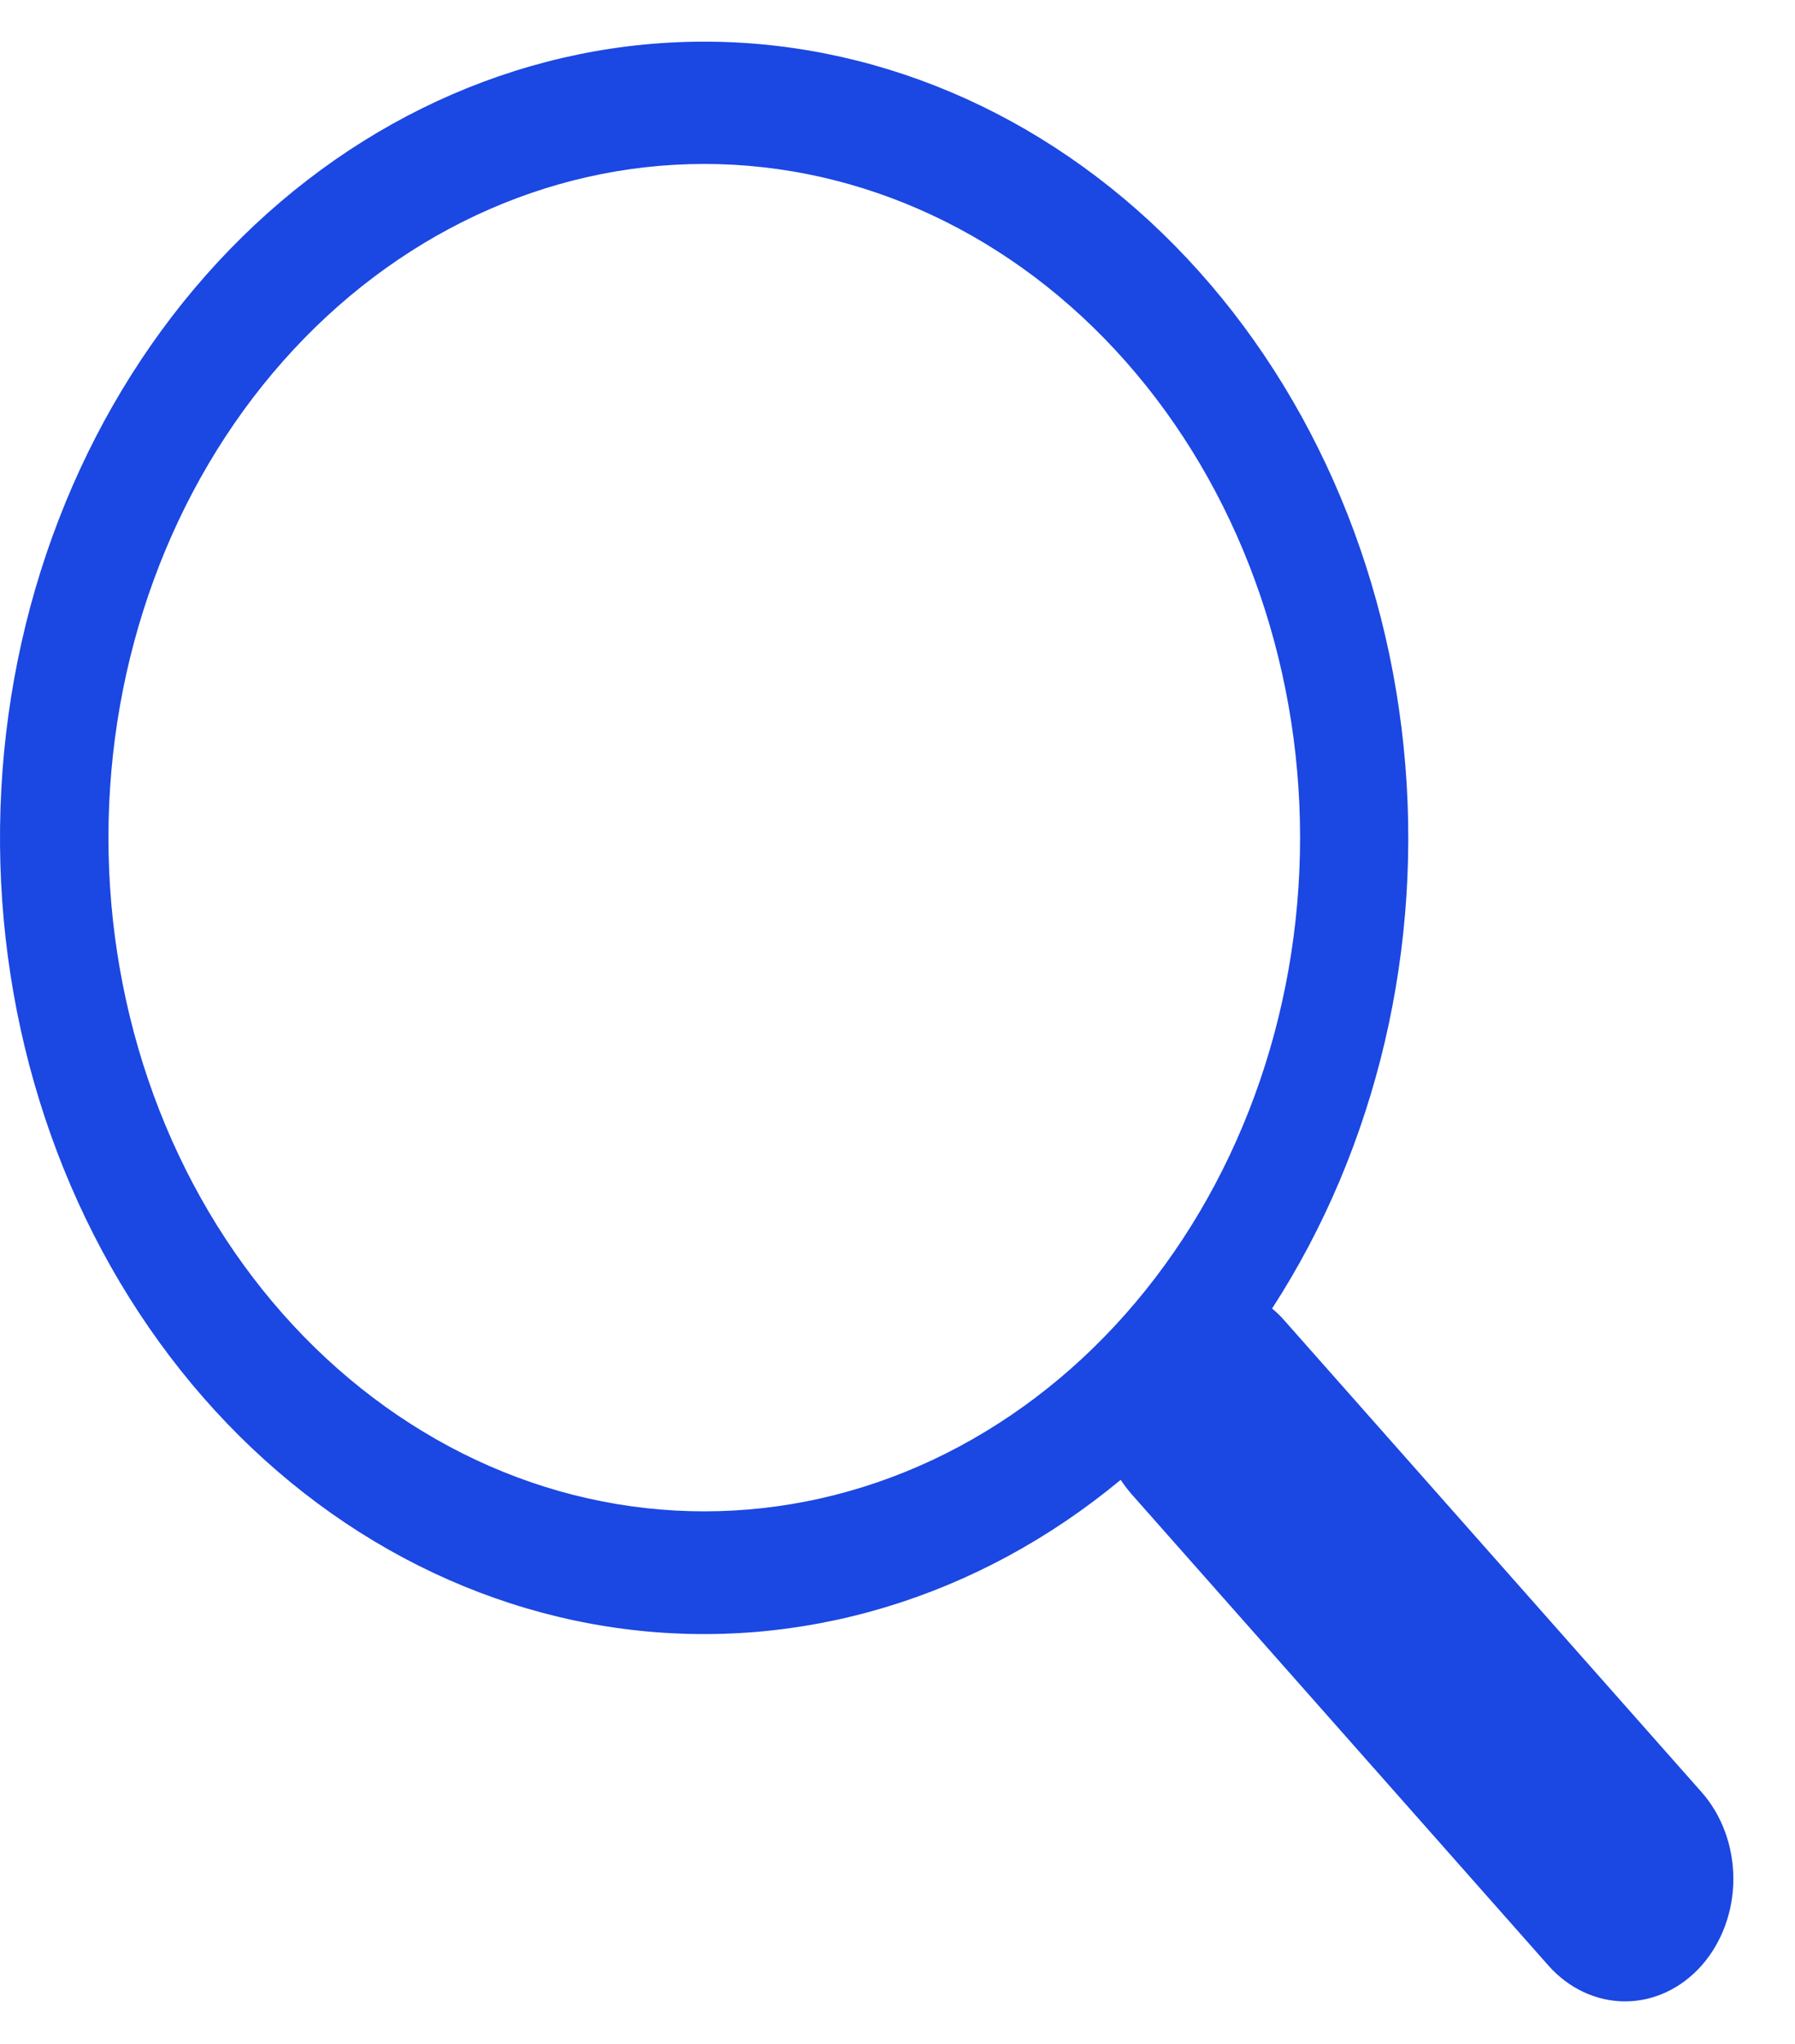 <svg width="29" height="33" viewBox="0 0 29 33" fill="none" xmlns="http://www.w3.org/2000/svg">
<path d="M20.552 21.127C22.247 18.514 23.006 15.274 22.677 12.055C22.349 8.837 20.957 5.877 18.781 3.768C16.604 1.66 13.803 0.557 10.938 0.682C8.073 0.807 5.356 2.149 3.329 4.441C1.303 6.733 0.116 9.805 0.008 13.042C-0.1 16.28 0.877 19.444 2.745 21.902C4.612 24.36 7.233 25.931 10.081 26.3C12.929 26.669 15.796 25.809 18.107 23.892H18.105C18.158 23.971 18.214 24.046 18.277 24.119L25.015 31.734C25.343 32.105 25.788 32.313 26.253 32.314C26.717 32.314 27.162 32.106 27.491 31.735C27.819 31.364 28.004 30.861 28.004 30.336C28.004 29.812 27.82 29.308 27.492 28.937L20.753 21.323C20.691 21.251 20.624 21.187 20.552 21.127ZM21.004 13.524C21.004 14.953 20.755 16.367 20.271 17.687C19.787 19.007 19.078 20.206 18.184 21.216C17.291 22.226 16.229 23.027 15.062 23.574C13.894 24.121 12.642 24.402 11.378 24.402C10.114 24.402 8.862 24.121 7.694 23.574C6.526 23.027 5.465 22.226 4.571 21.216C3.677 20.206 2.968 19.007 2.484 17.687C2.001 16.367 1.752 14.953 1.752 13.524C1.752 10.639 2.766 7.873 4.571 5.833C6.376 3.793 8.825 2.647 11.378 2.647C13.931 2.647 16.379 3.793 18.184 5.833C19.99 7.873 21.004 10.639 21.004 13.524Z" fill="#1B47E2"/>
</svg>
